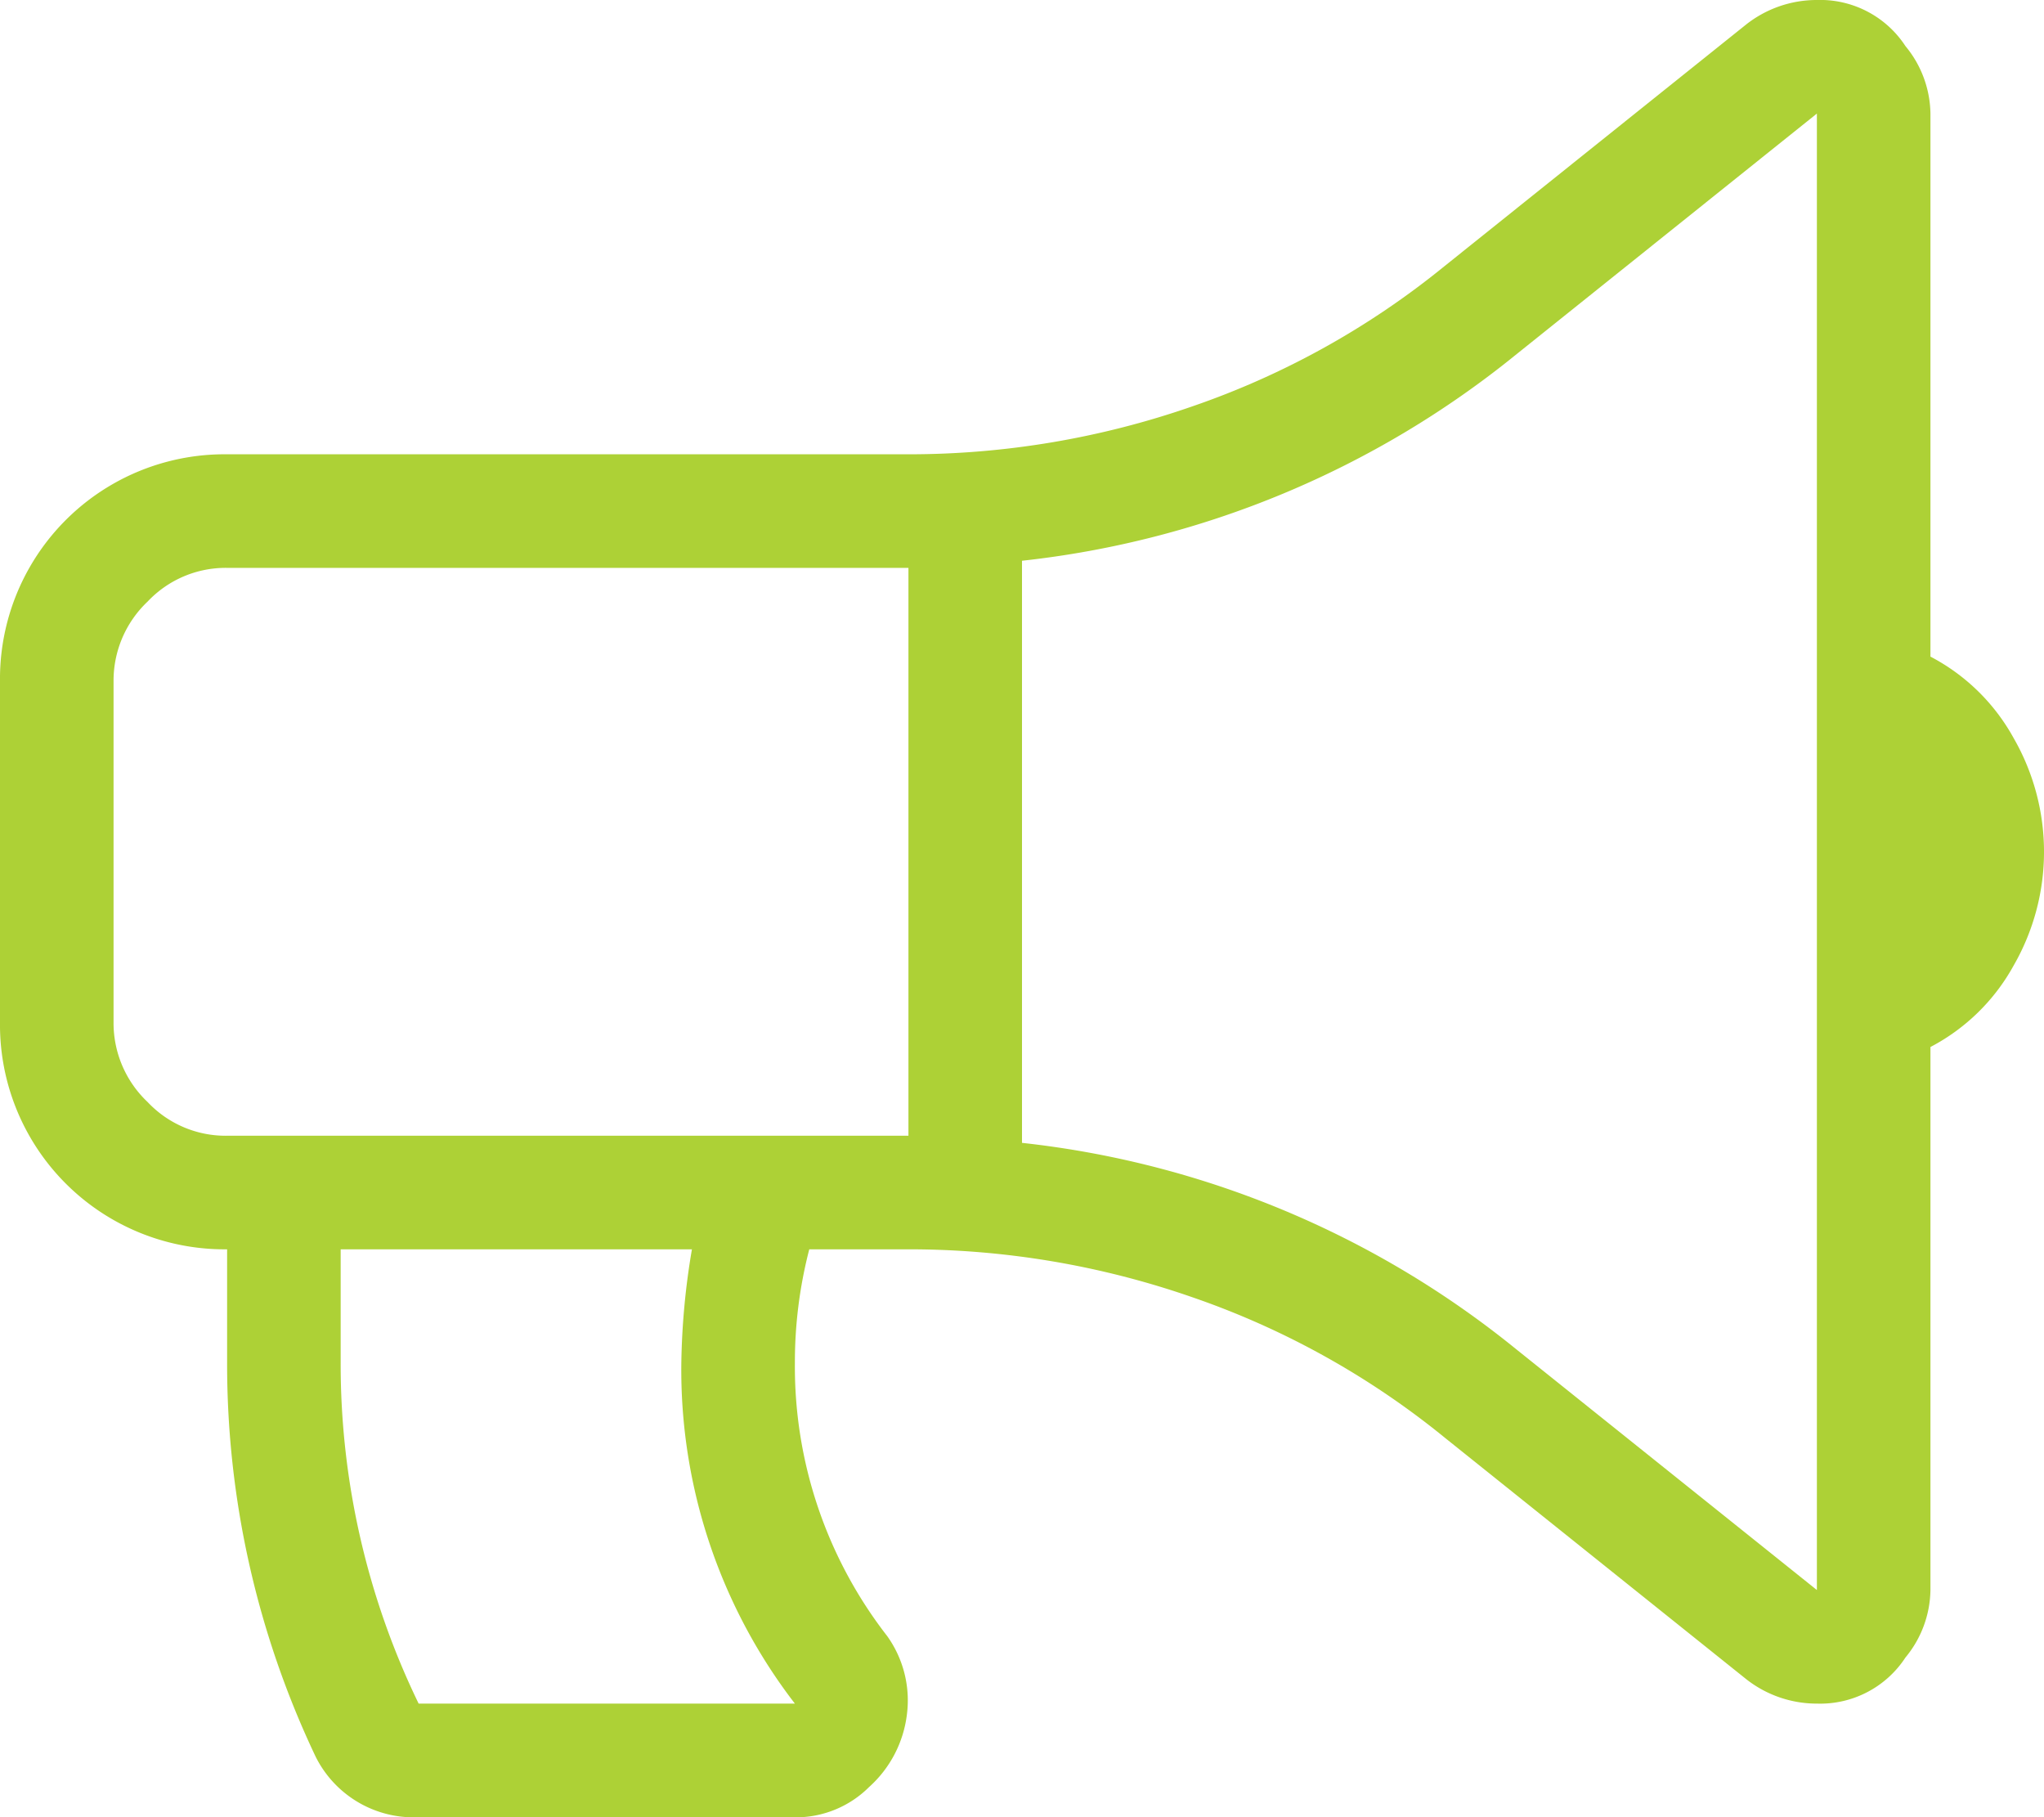 <svg xmlns="http://www.w3.org/2000/svg" xmlns:xlink="http://www.w3.org/1999/xlink" width="27" height="24" viewBox="0 0 27 24">
  <defs>
    <style>
      .cls-1 {
        fill-rule: evenodd;
        fill: url(#linear-gradient);
      }
    </style>
    <linearGradient id="linear-gradient" x1="1234.5" y1="713" x2="1234.5" y2="689" gradientUnits="userSpaceOnUse">
      <stop offset="0" stop-color="#add136"/>
      <stop offset="1" stop-color="#add136"/>
    </linearGradient>
  </defs>
  <path id="yvedomlenie" class="cls-1" d="M1247.6,698.75a3.012,3.012,0,0,1,0,3,2.663,2.663,0,0,1-1.1,1.078V710a1.427,1.427,0,0,1-.33.891,1.345,1.345,0,0,1-1.17.609,1.507,1.507,0,0,1-.94-0.328l-3.98-3.188a10.89,10.89,0,0,0-3.33-1.851,11.394,11.394,0,0,0-3.75-.633h-1.31a5.932,5.932,0,0,0-.19,1.5,5.8,5.8,0,0,0,1.22,3.609,1.461,1.461,0,0,1,.26,1.032,1.535,1.535,0,0,1-.5.961,1.37,1.37,0,0,1-.98.4h-5.02a1.446,1.446,0,0,1-1.31-.8A12.07,12.07,0,0,1,1224,707v-1.5a2.966,2.966,0,0,1-3-3V698a2.966,2.966,0,0,1,3-3h9a11.394,11.394,0,0,0,3.75-.633,10.869,10.869,0,0,0,3.33-1.851l3.98-3.188A1.507,1.507,0,0,1,1245,689a1.345,1.345,0,0,1,1.17.609,1.427,1.427,0,0,1,.33.891v7.172h0A2.663,2.663,0,0,1,1247.6,698.75ZM1230,707a9.683,9.683,0,0,1,.14-1.5h-4.64V707a10.272,10.272,0,0,0,1.03,4.5h4.97a7.225,7.225,0,0,1-1.5-4.5h0Zm3-3v-7.5h-9a1.417,1.417,0,0,0-1.05.445,1.437,1.437,0,0,0-.45,1.055v4.5a1.435,1.435,0,0,0,.45,1.055A1.414,1.414,0,0,0,1224,704h9Zm12-13.5-3.98,3.188a12.505,12.505,0,0,1-6.52,2.718v7.688a12.507,12.507,0,0,1,6.52,2.719L1245,710v-0.047h0V690.5Z" transform="translate(-1221 -689)"/>
</svg>
